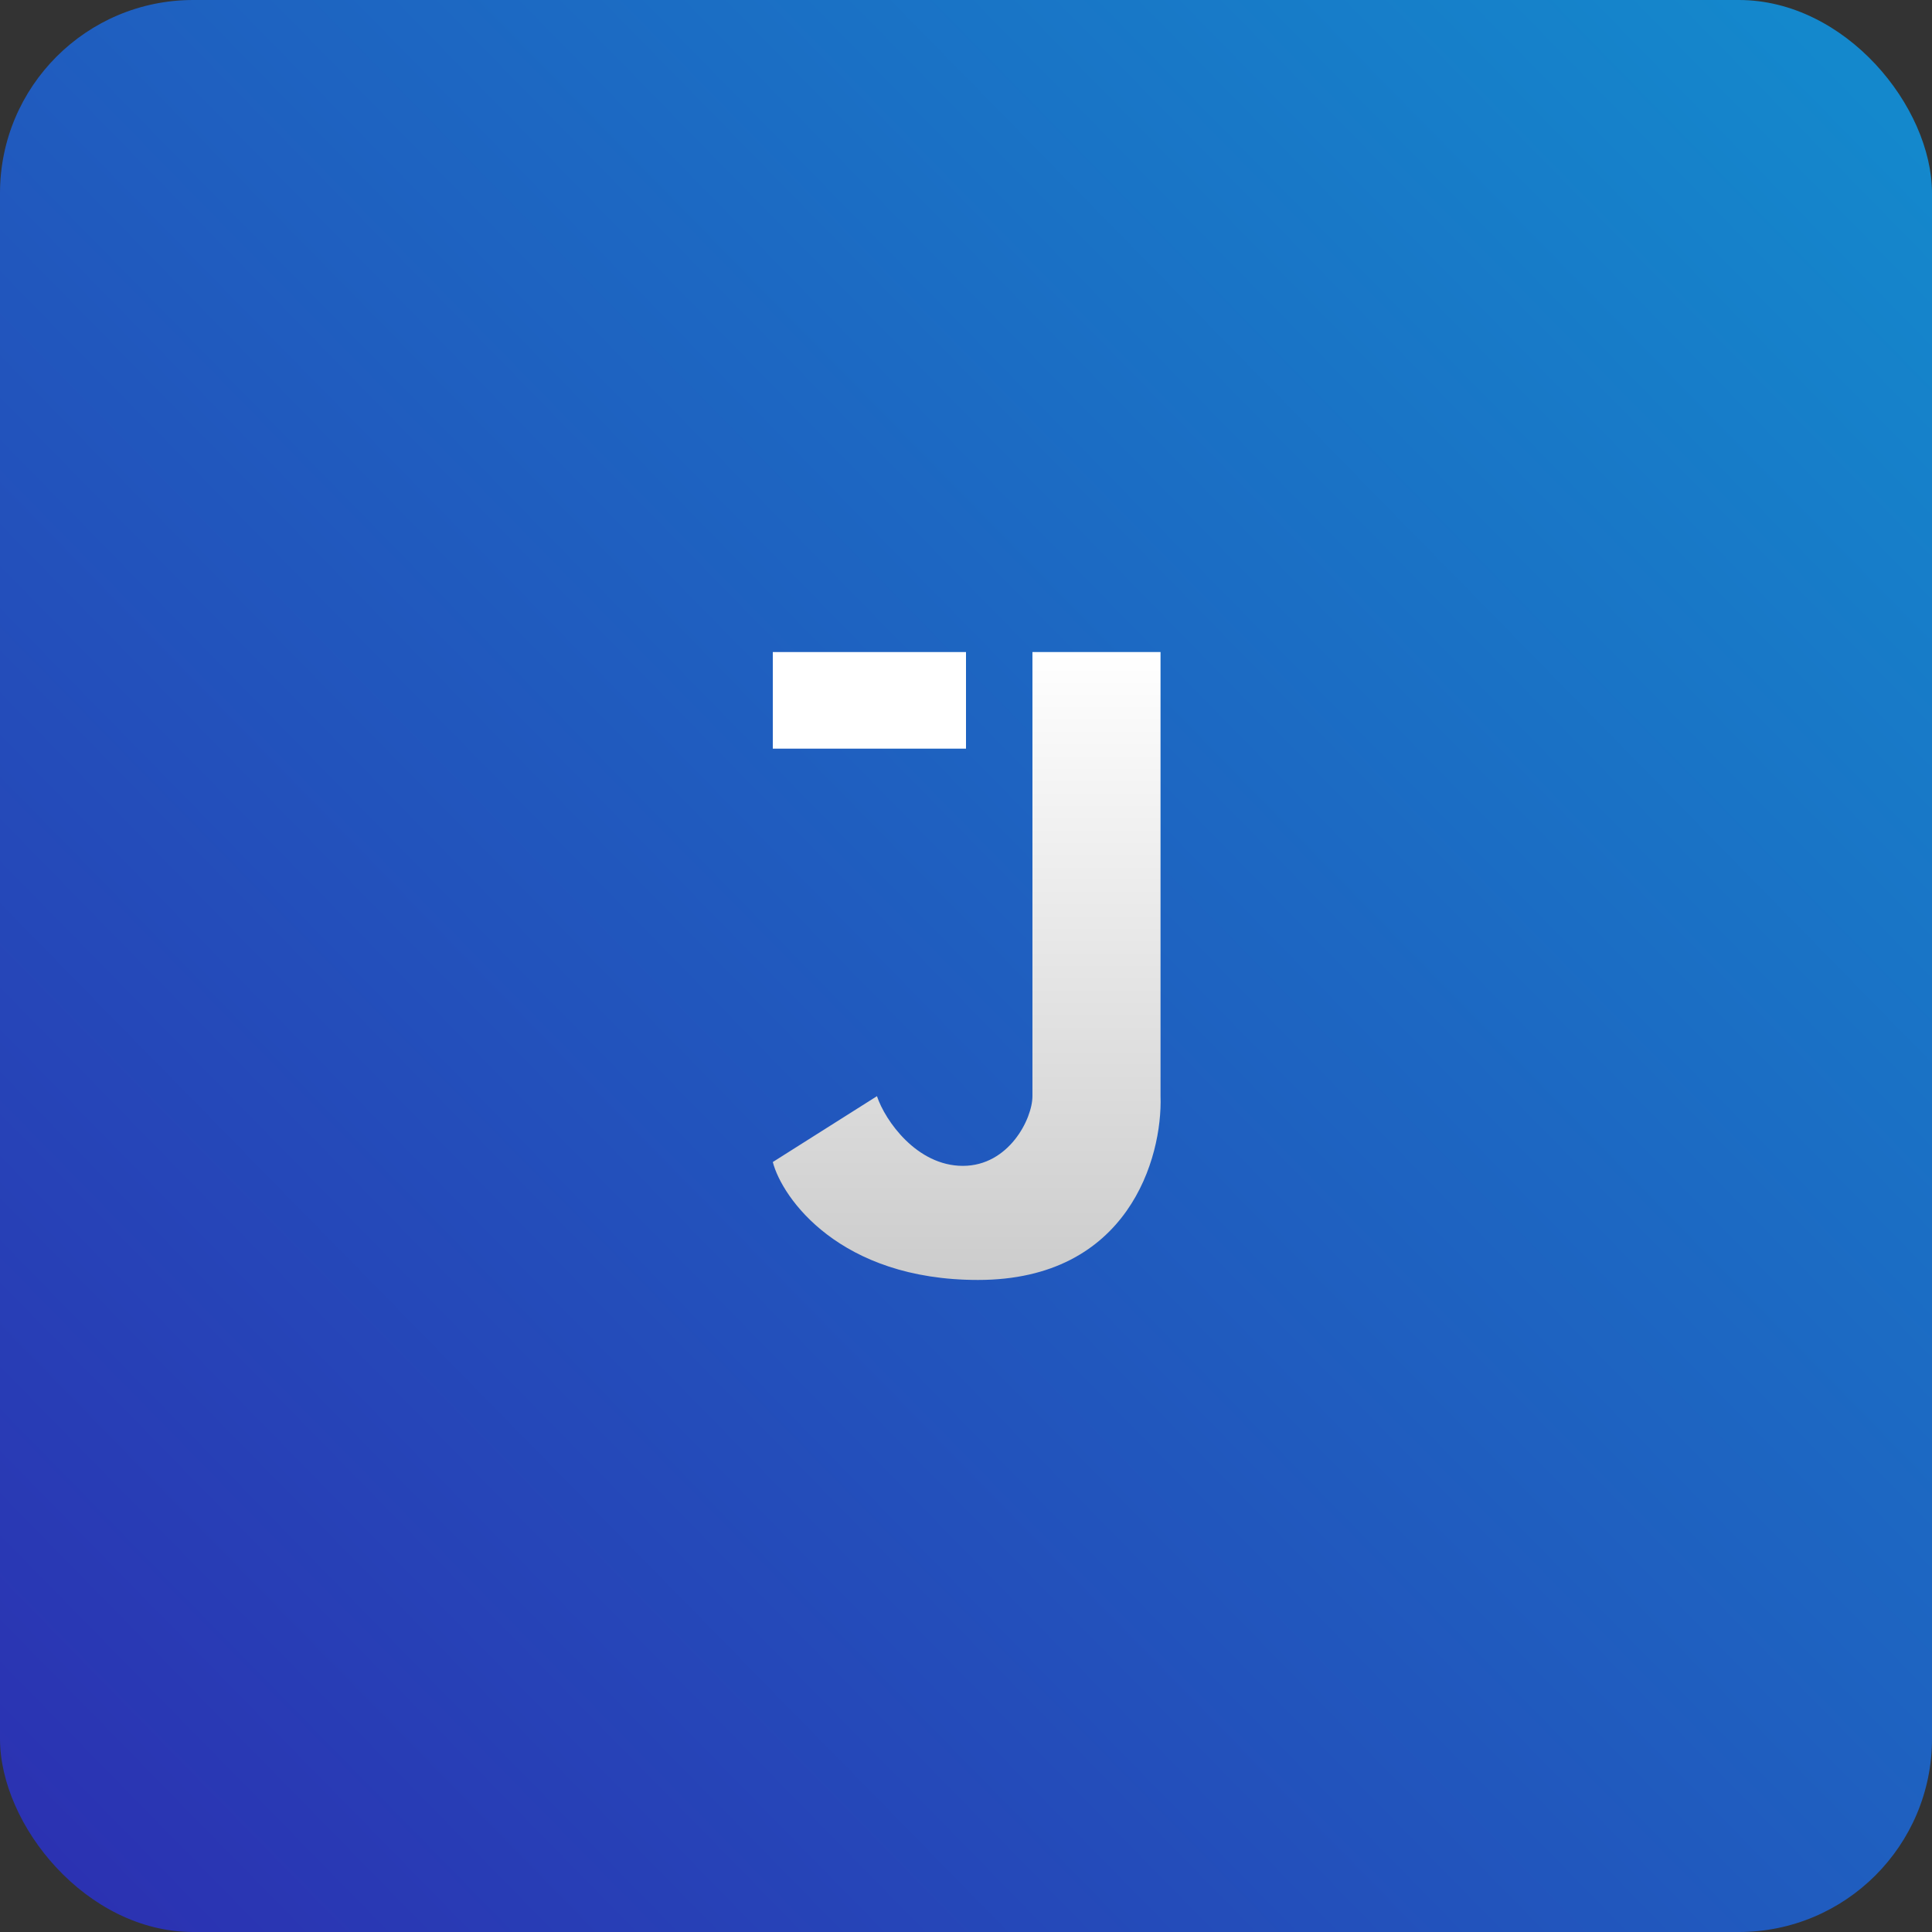 <svg width="80" height="80" viewBox="0 0 80 80" fill="none" xmlns="http://www.w3.org/2000/svg">
<rect x="0" y="0" width="80" height="80" fill="#333333" stroke="none"/>
<rect width="80" height="80" rx="8" fill="url(#paint0_linear_2427_122504)"/>
<path d="M32 48.117L36.313 45.39C36.651 46.405 37.964 48.276 39.87 48.276C41.775 48.276 42.751 46.326 42.751 45.39V27H48.055V45.39C48.141 47.927 46.729 53 40.498 53C34.768 53 32.386 49.607 32 48.117Z" fill="url(#paint1_linear_2427_122504)"/>
<rect x="32" y="27" width="8" height="4" fill="white"/>
<defs>
<linearGradient id="paint0_linear_2427_122504" x1="5" y1="80" x2="80" y2="6.5" gradientUnits="userSpaceOnUse">
<stop stop-color="#2B32B2"/>
<stop offset="1" stop-color="#1488CC"/>
</linearGradient>
<linearGradient id="paint1_linear_2427_122504" x1="40.029" y1="27" x2="40.029" y2="53" gradientUnits="userSpaceOnUse">
<stop stop-color="white"/>
<stop offset="1" stop-color="#CCCCCC"/>
</linearGradient>
</defs>
</svg>
